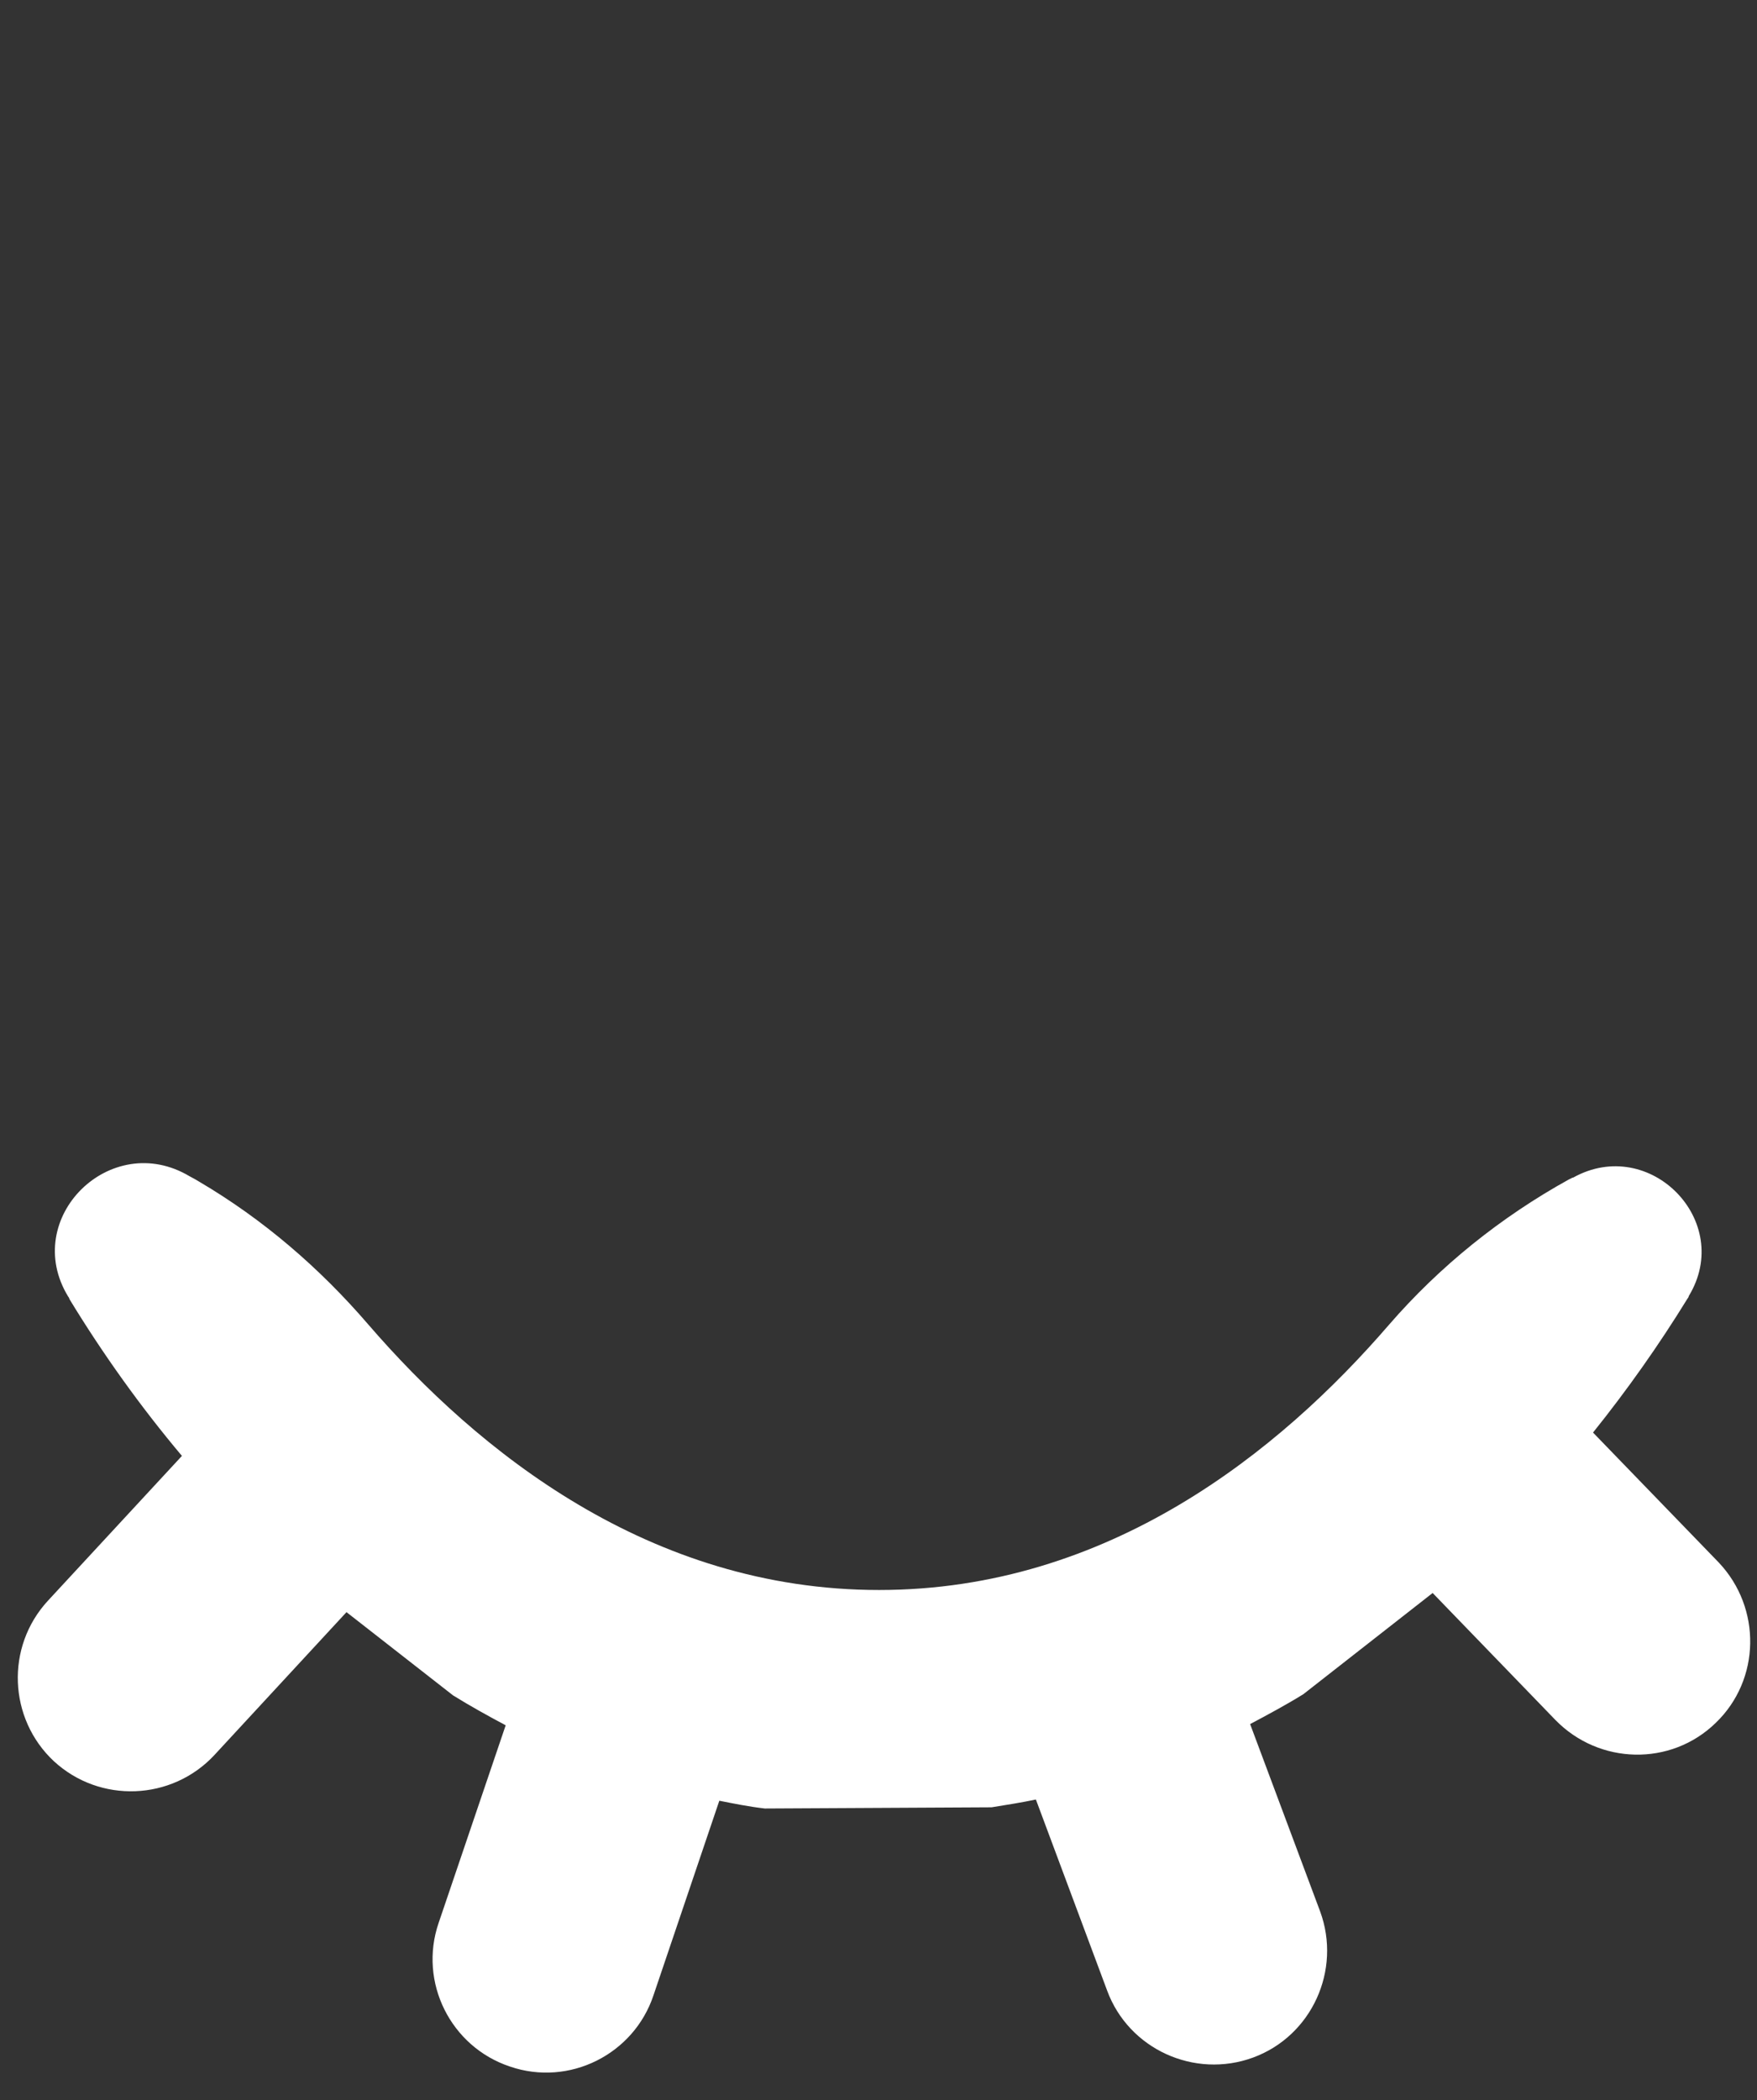 <?xml version="1.0" encoding="utf-8"?>
<!-- Generator: Adobe Illustrator 27.1.0, SVG Export Plug-In . SVG Version: 6.00 Build 0)  -->
<svg version="1.1" id="Layer_1" xmlns="http://www.w3.org/2000/svg" xmlns:xlink="http://www.w3.org/1999/xlink" x="0px" y="0px"
	 width="293.6px" height="350.8px" viewBox="0 0 293.6 350.8" style="enable-background:new 0 0 293.6 350.8;" xml:space="preserve"
	>
<rect x="0" y="0" width="293.6" height="350.8" fill="#333333" stroke="none"/>
<style type="text/css">
	.st0{fill:#FFFFFF;}
</style>
<path class="st0" d="M287.2,261l-21-21.7c5.7-7.1,11-14.6,15.8-22.4c0.1-0.1,0.2-0.3,0.2-0.4c7.6-12.5-6.5-26.9-19.3-19.8
	c-0.2,0-0.4,0.2-0.7,0.3c-11.4,6.3-21.6,14.5-30.1,24.3c-18.3,21.2-46.9,44.3-85.2,44.3c-38.4,0-67.1-23.2-85.4-44.4
	c-8.1-9.4-17.5-17.5-28.2-23.8c-0.5-0.3-1-0.6-1.6-0.9c-13.2-7.9-28.3,7-20.3,20.1c0.1,0.1,0.2,0.3,0.2,0.4
	c5.6,9.2,11.9,18,18.8,26.2L8,267.4c-7.1,7.7-6.6,19.7,1,26.8h0c7.7,7.1,19.7,6.6,26.8-1l22.1-23.9l17.8,13.9c2.9,1.8,5.8,3.4,8.8,5
	l-11.2,33c-3.4,9.9,2,20.7,11.9,24h0c9.9,3.4,20.7-2,24-11.9l11-32.5c2.5,0.5,5,1,7.6,1.3l37.9-0.2c2.5-0.4,5-0.8,7.4-1.3l11.9,31.9
	c3.6,9.8,14.6,14.8,24.4,11.2c9.8-3.6,14.8-14.6,11.2-24.4L208.9,288c3-1.6,6-3.2,8.9-5l21.6-16.9l20.5,21.2
	c7.3,7.5,19.3,7.8,26.8,0.5h0C294.2,280.6,294.4,268.6,287.2,261z"/>
</svg>
